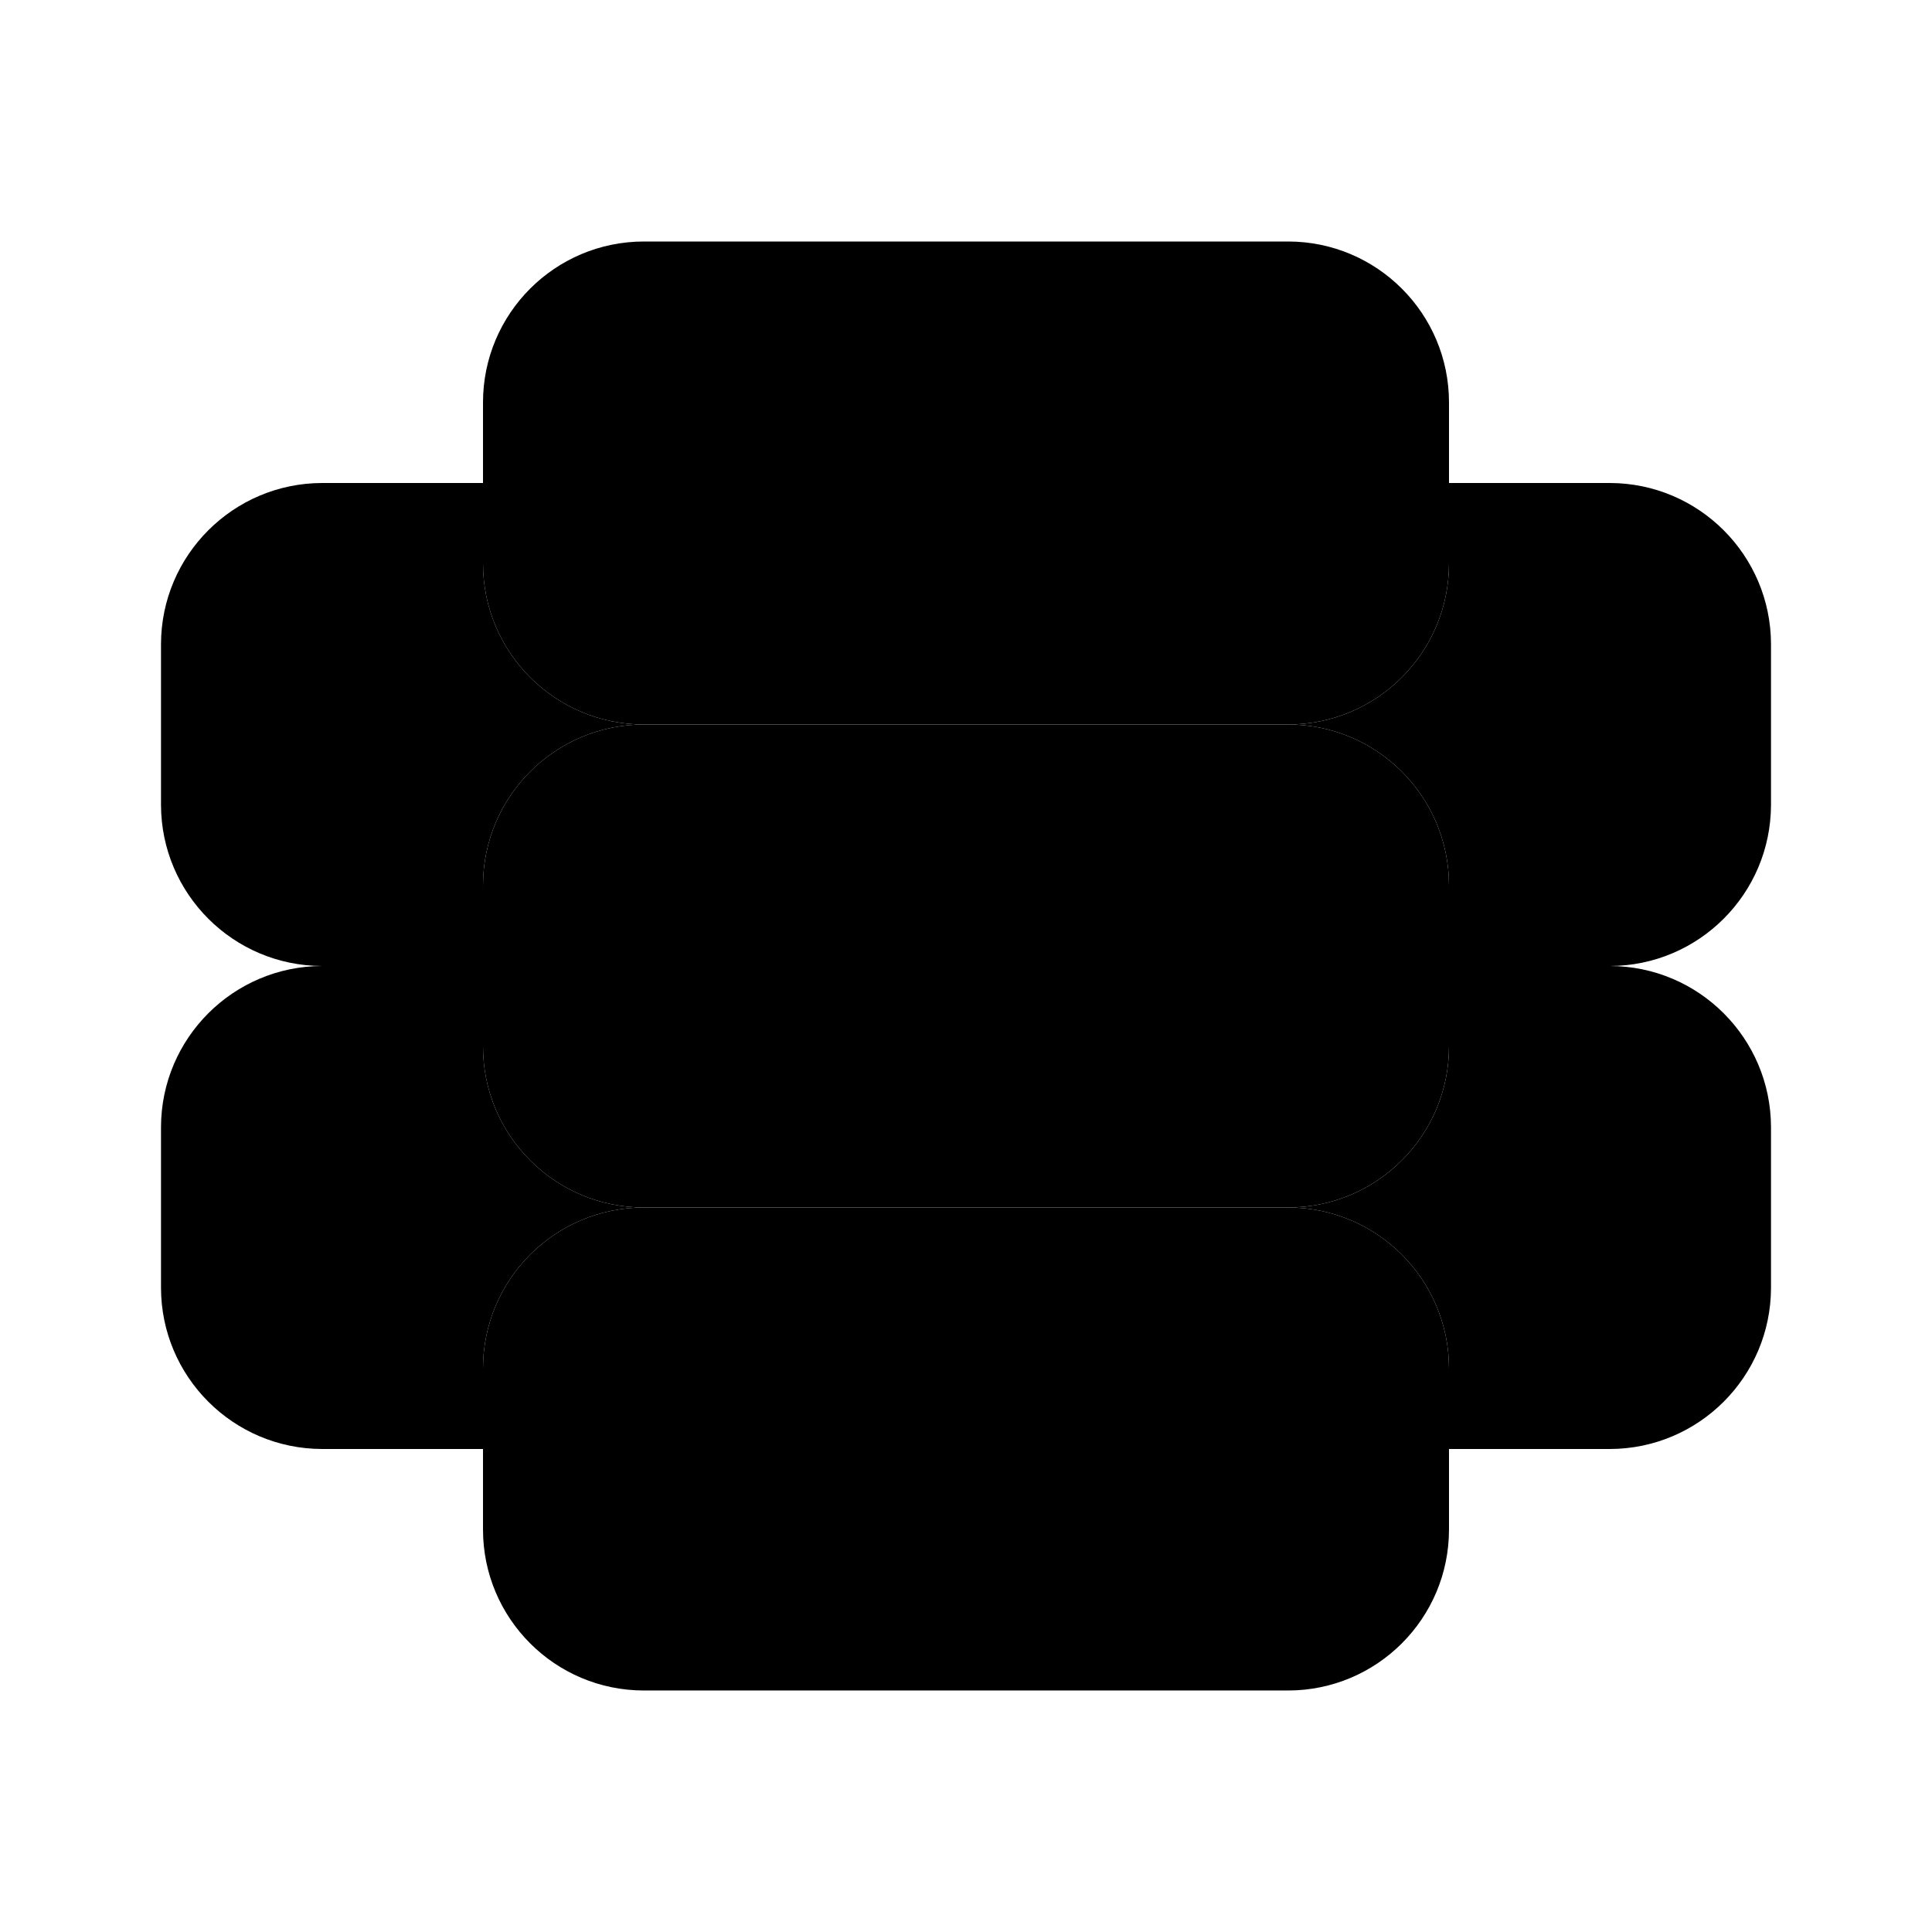 <svg xmlns="http://www.w3.org/2000/svg" width="24" height="24" viewBox="0 0 24 24">
    <path class="pr-icon-quaternary"
          d="M8,3h8c1.105,0,2,0.895,2,2v2c0,1.105-0.895,2-2,2H8C6.895,9,6,8.105,6,7V5C6,3.895,6.895,3,8,3z"></path>
    <path class="pr-icon-tertiary"
          d="M8,9h8c1.105,0,2,0.895,2,2v2c0,1.105-0.895,2-2,2H8c-1.105,0-2-0.895-2-2v-2C6,9.895,6.895,9,8,9z"></path>
    <path class="pr-icon-quaternary"
          d="M8,15h8c1.105,0,2,0.895,2,2v2c0,1.105-0.895,2-2,2H8c-1.105,0-2-0.895-2-2v-2C6,15.895,6.895,15,8,15z"></path>
    <path class="pr-icon-primary"
          d="M20 12h-2v1c0 1.105-.895 2-2 2 1.105 0 2 .895 2 2v1h2c1.103-.003 1.997-.897 2-2v-2C21.997 12.897 21.103 12.003 20 12zM6 17c0-1.105.895-2 2-2-1.105 0-2-.895-2-2v-1H4c-1.103.003-1.997.897-2 2v2c.003 1.103.897 1.997 2 2h2V17z"></path>
    <path class="pr-icon-secondary"
          d="M6 11c0-1.105.895-2 2-2C6.895 9 6 8.105 6 7V6H4C2.897 6.003 2.003 6.897 2 8v2c.003 1.103.897 1.997 2 2h2V11zM20 6h-2v1c0 1.105-.895 2-2 2 1.105 0 2 .895 2 2v1h2c1.103-.003 1.997-.897 2-2V8C21.997 6.897 21.103 6.003 20 6z"></path>
    <circle cx="15" cy="6" r="1" class="pr-icon-primary"></circle>
    <circle cx="15" cy="12" r="1" class="pr-icon-primary"></circle>
    <circle cx="15" cy="18" r="1" class="pr-icon-primary"></circle>
    <path class="pr-icon-primary"
          d="M11,7H9C8.448,7,8,6.552,8,6s0.448-1,1-1h2c0.552,0,1,0.448,1,1S11.552,7,11,7z M11,13H9c-0.552,0-1-0.448-1-1s0.448-1,1-1h2c0.552,0,1,0.448,1,1S11.552,13,11,13z M11,19H9c-0.552,0-1-0.448-1-1s0.448-1,1-1h2c0.552,0,1,0.448,1,1S11.552,19,11,19z"></path>
</svg>
